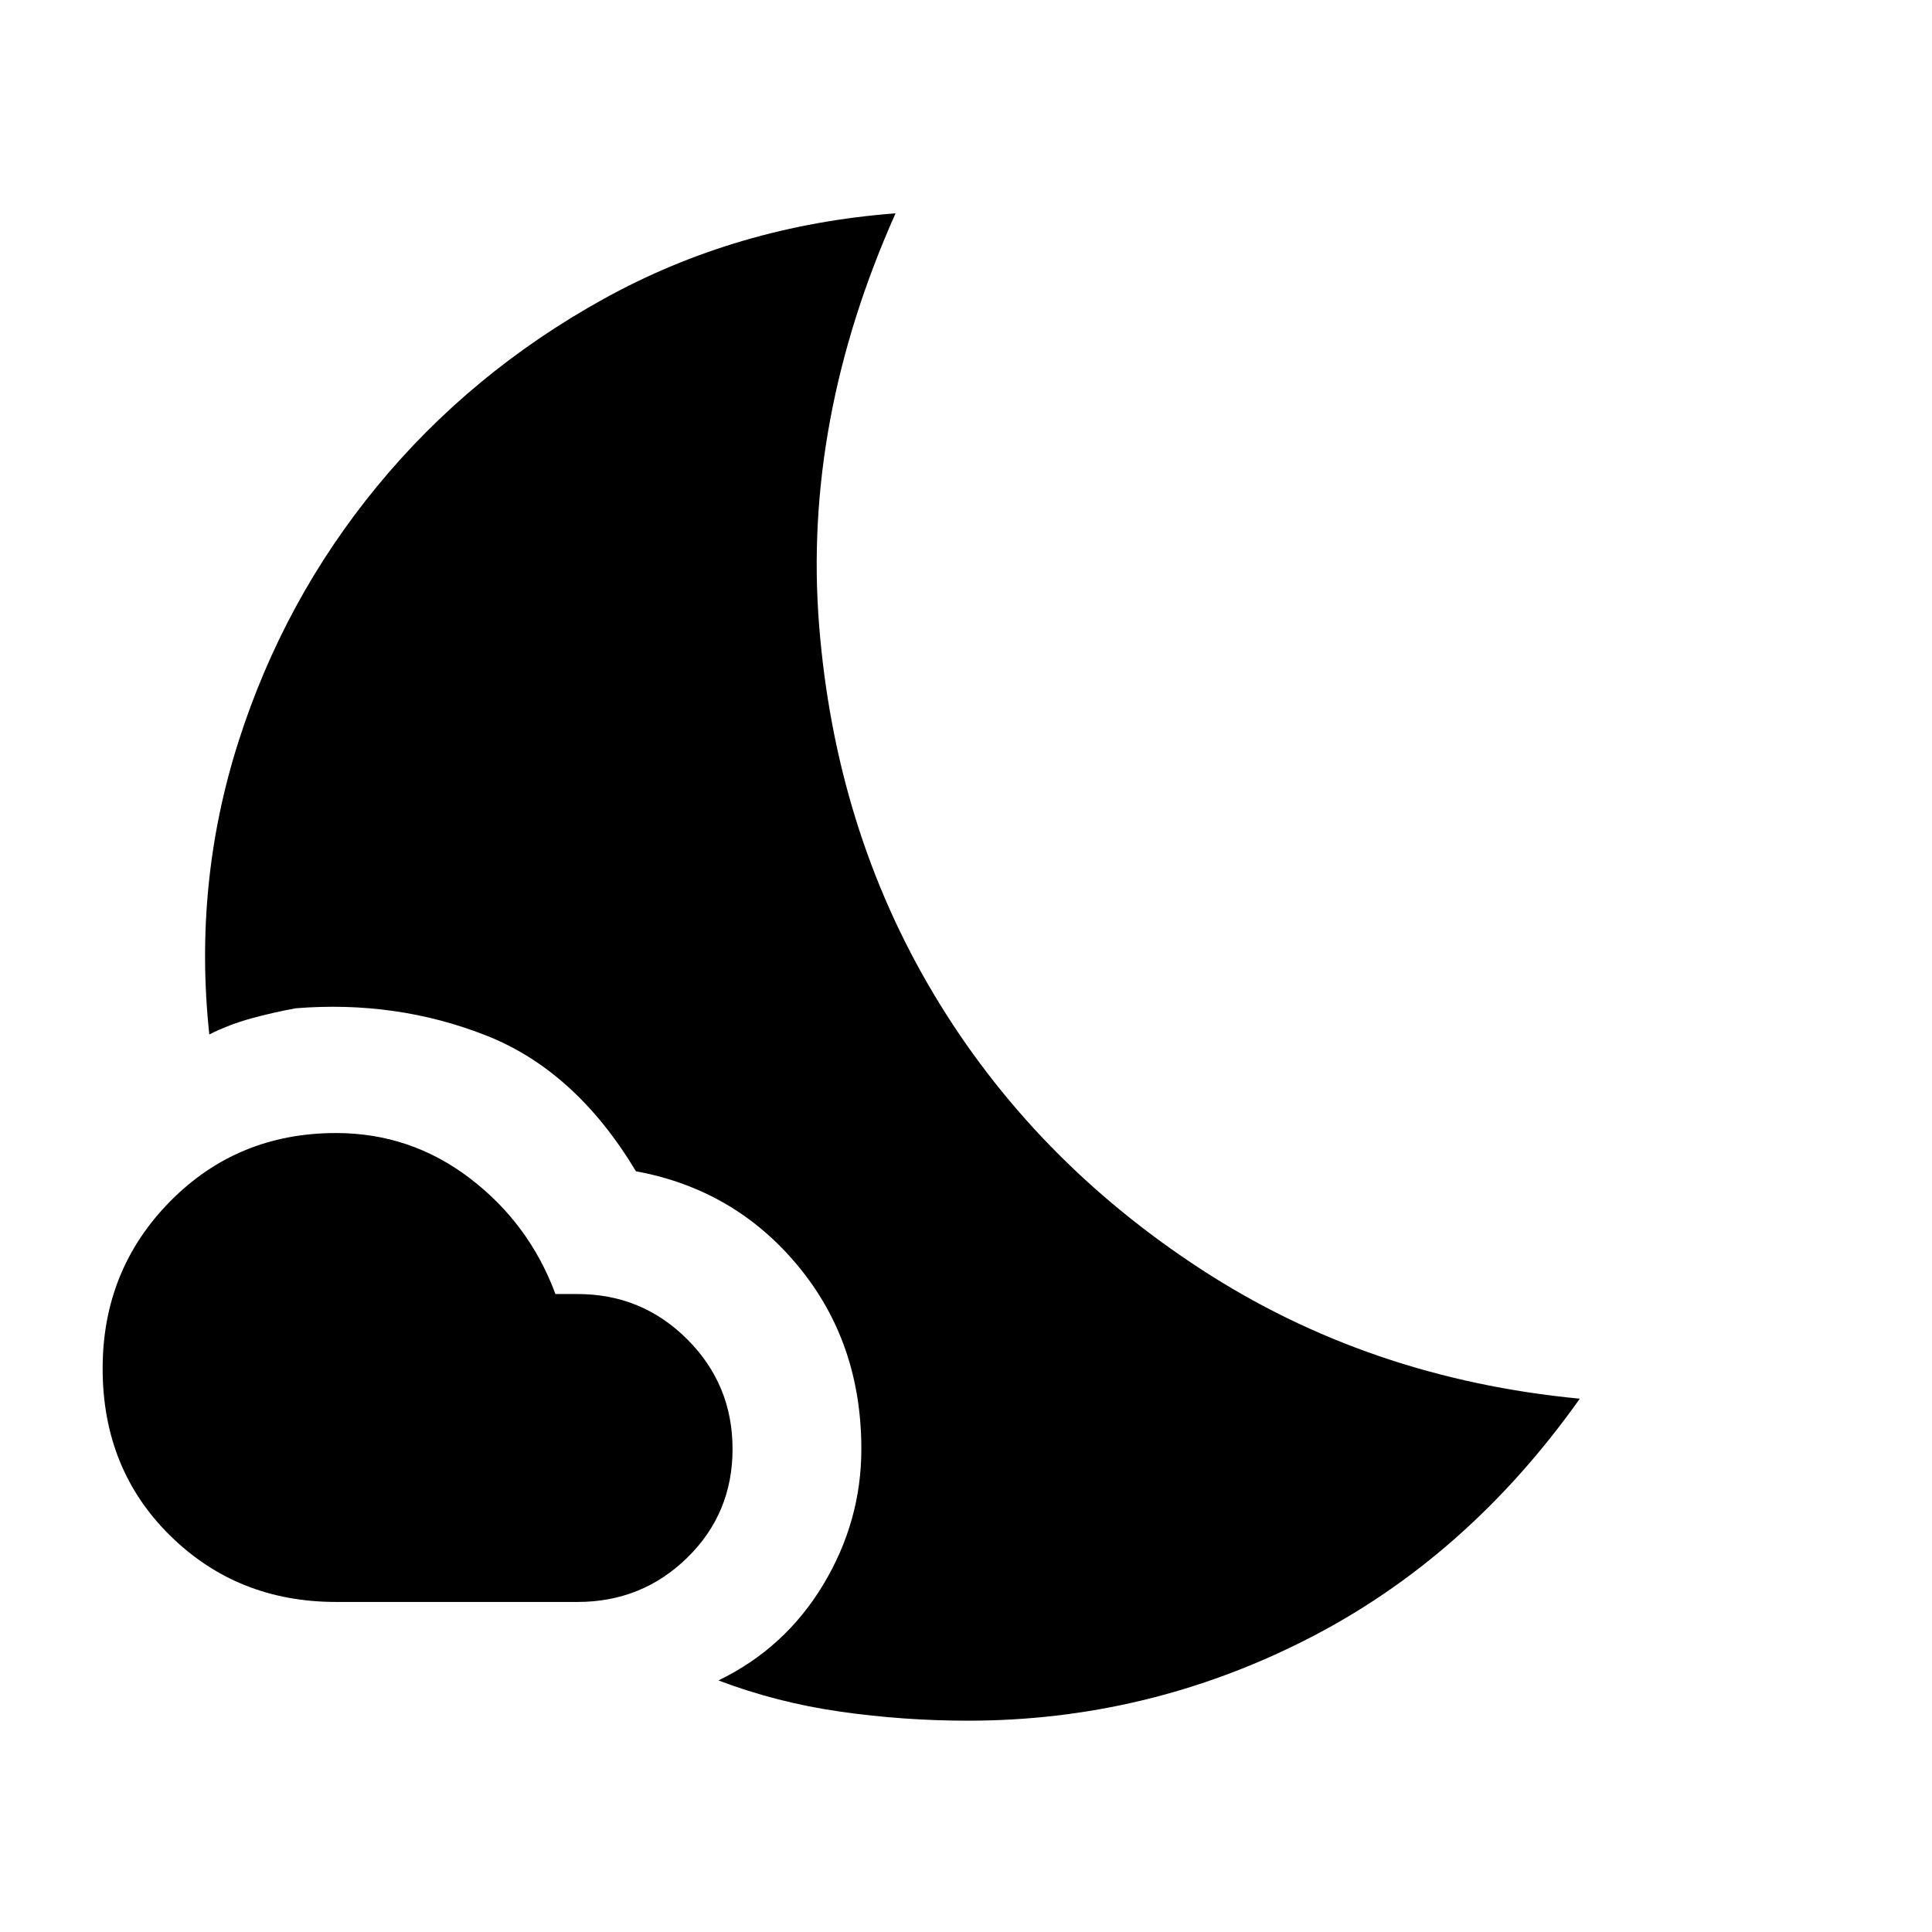 <svg xmlns="http://www.w3.org/2000/svg" height="48" width="48"><path d="M8.35 39.8Q5.9 39.8 4.225 38.15Q2.55 36.5 2.55 34Q2.55 31.55 4.225 29.85Q5.9 28.15 8.35 28.15Q10.2 28.15 11.675 29.275Q13.15 30.4 13.8 32.15H14.35Q15.95 32.15 17.075 33.275Q18.2 34.4 18.2 36Q18.2 37.6 17.075 38.7Q15.95 39.8 14.35 39.8ZM17.85 41.75Q19.5 40.95 20.45 39.375Q21.4 37.8 21.4 36Q21.4 33.35 19.825 31.45Q18.25 29.55 15.8 29.1Q14.3 26.6 12.075 25.725Q9.85 24.85 7.35 25.05Q6.8 25.15 6.25 25.3Q5.7 25.45 5.2 25.7Q4.8 21.95 5.925 18.425Q7.05 14.9 9.375 12.075Q11.7 9.25 15 7.425Q18.3 5.6 22.25 5.3Q19.95 10.45 20.35 15.525Q20.75 20.6 23.2 24.7Q25.65 28.8 29.825 31.525Q34 34.25 39.25 34.75Q36.45 38.7 32.475 40.725Q28.5 42.75 24.05 42.75Q22.45 42.75 20.875 42.525Q19.3 42.3 17.85 41.75Z"/></svg>